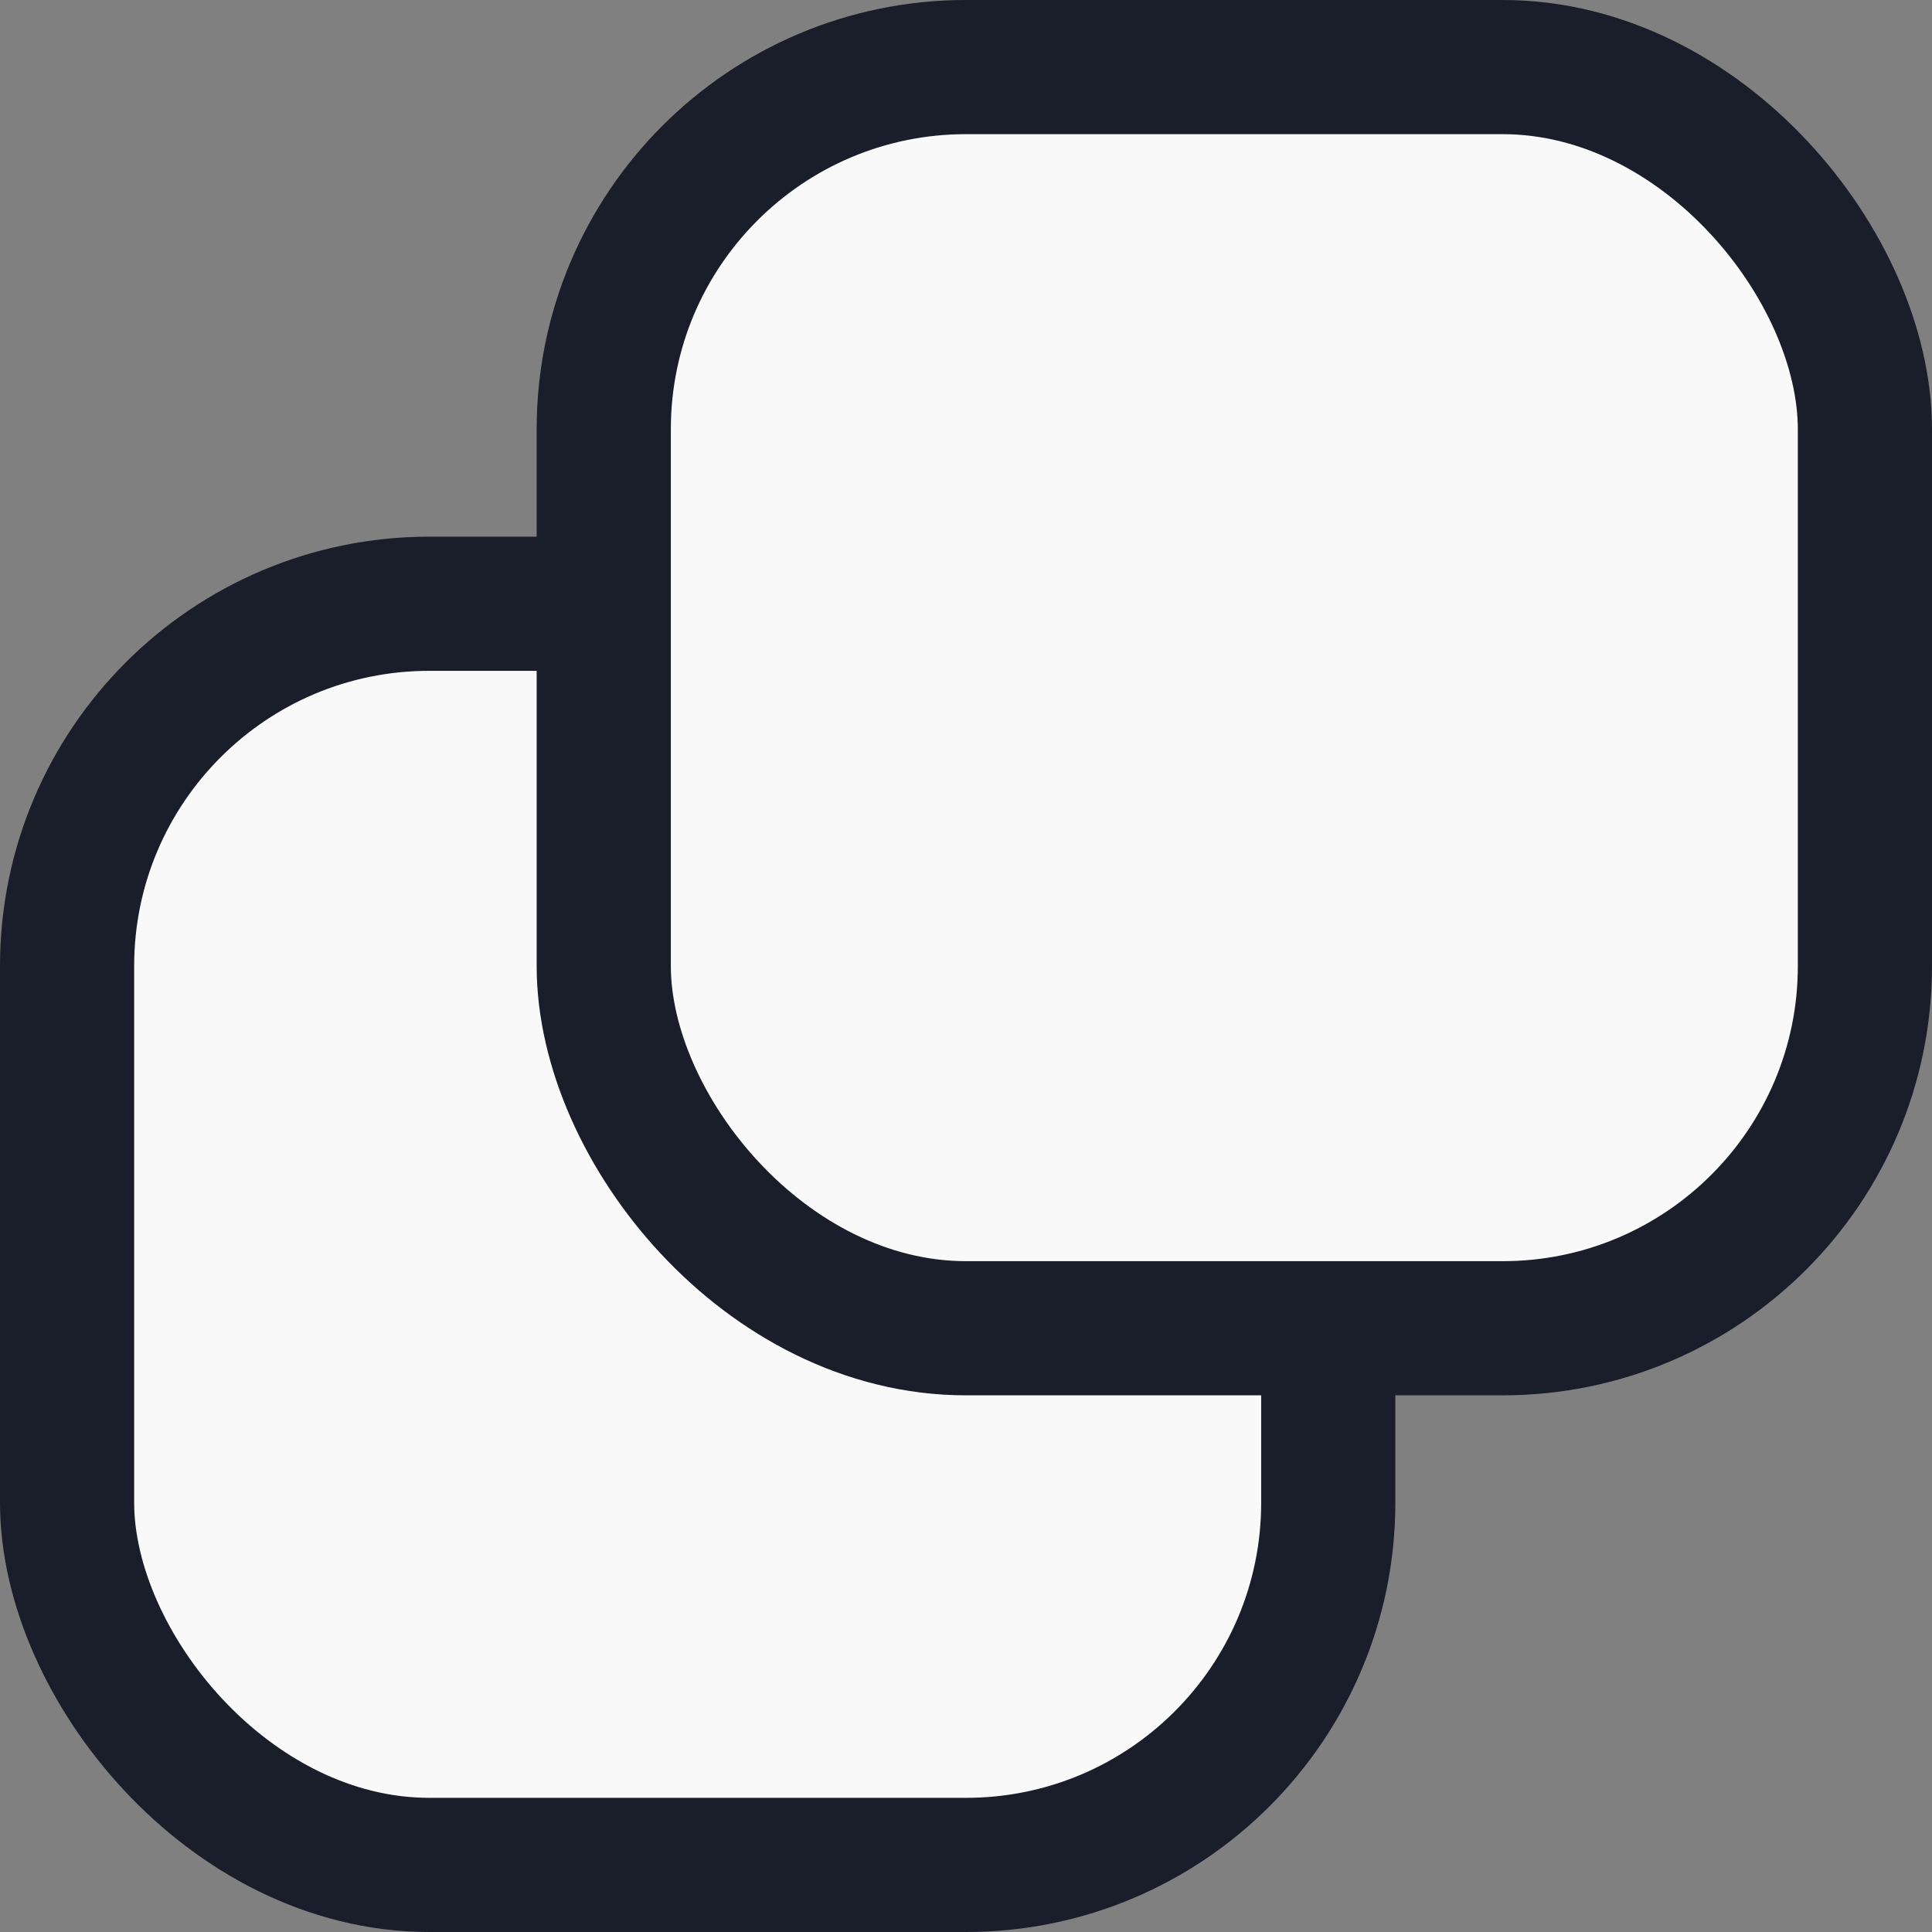 <svg width="18" height="18" viewBox="0 0 18 18" fill="none" xmlns="http://www.w3.org/2000/svg">
<rect x="0" y="0" width="18" height="18" fill="#808080" stroke="none"/>
<rect x="0.625" y="5.625" width="11.75" height="11.75" rx="3.375" fill="#F9F9F9" stroke="#1A1E2B" stroke-width="1.25"/>
<rect x="5.625" y="0.625" width="11.75" height="11.75" rx="3.375" fill="#F9F9F9" stroke="#1A1E2B" stroke-width="1.25"/>
</svg>
